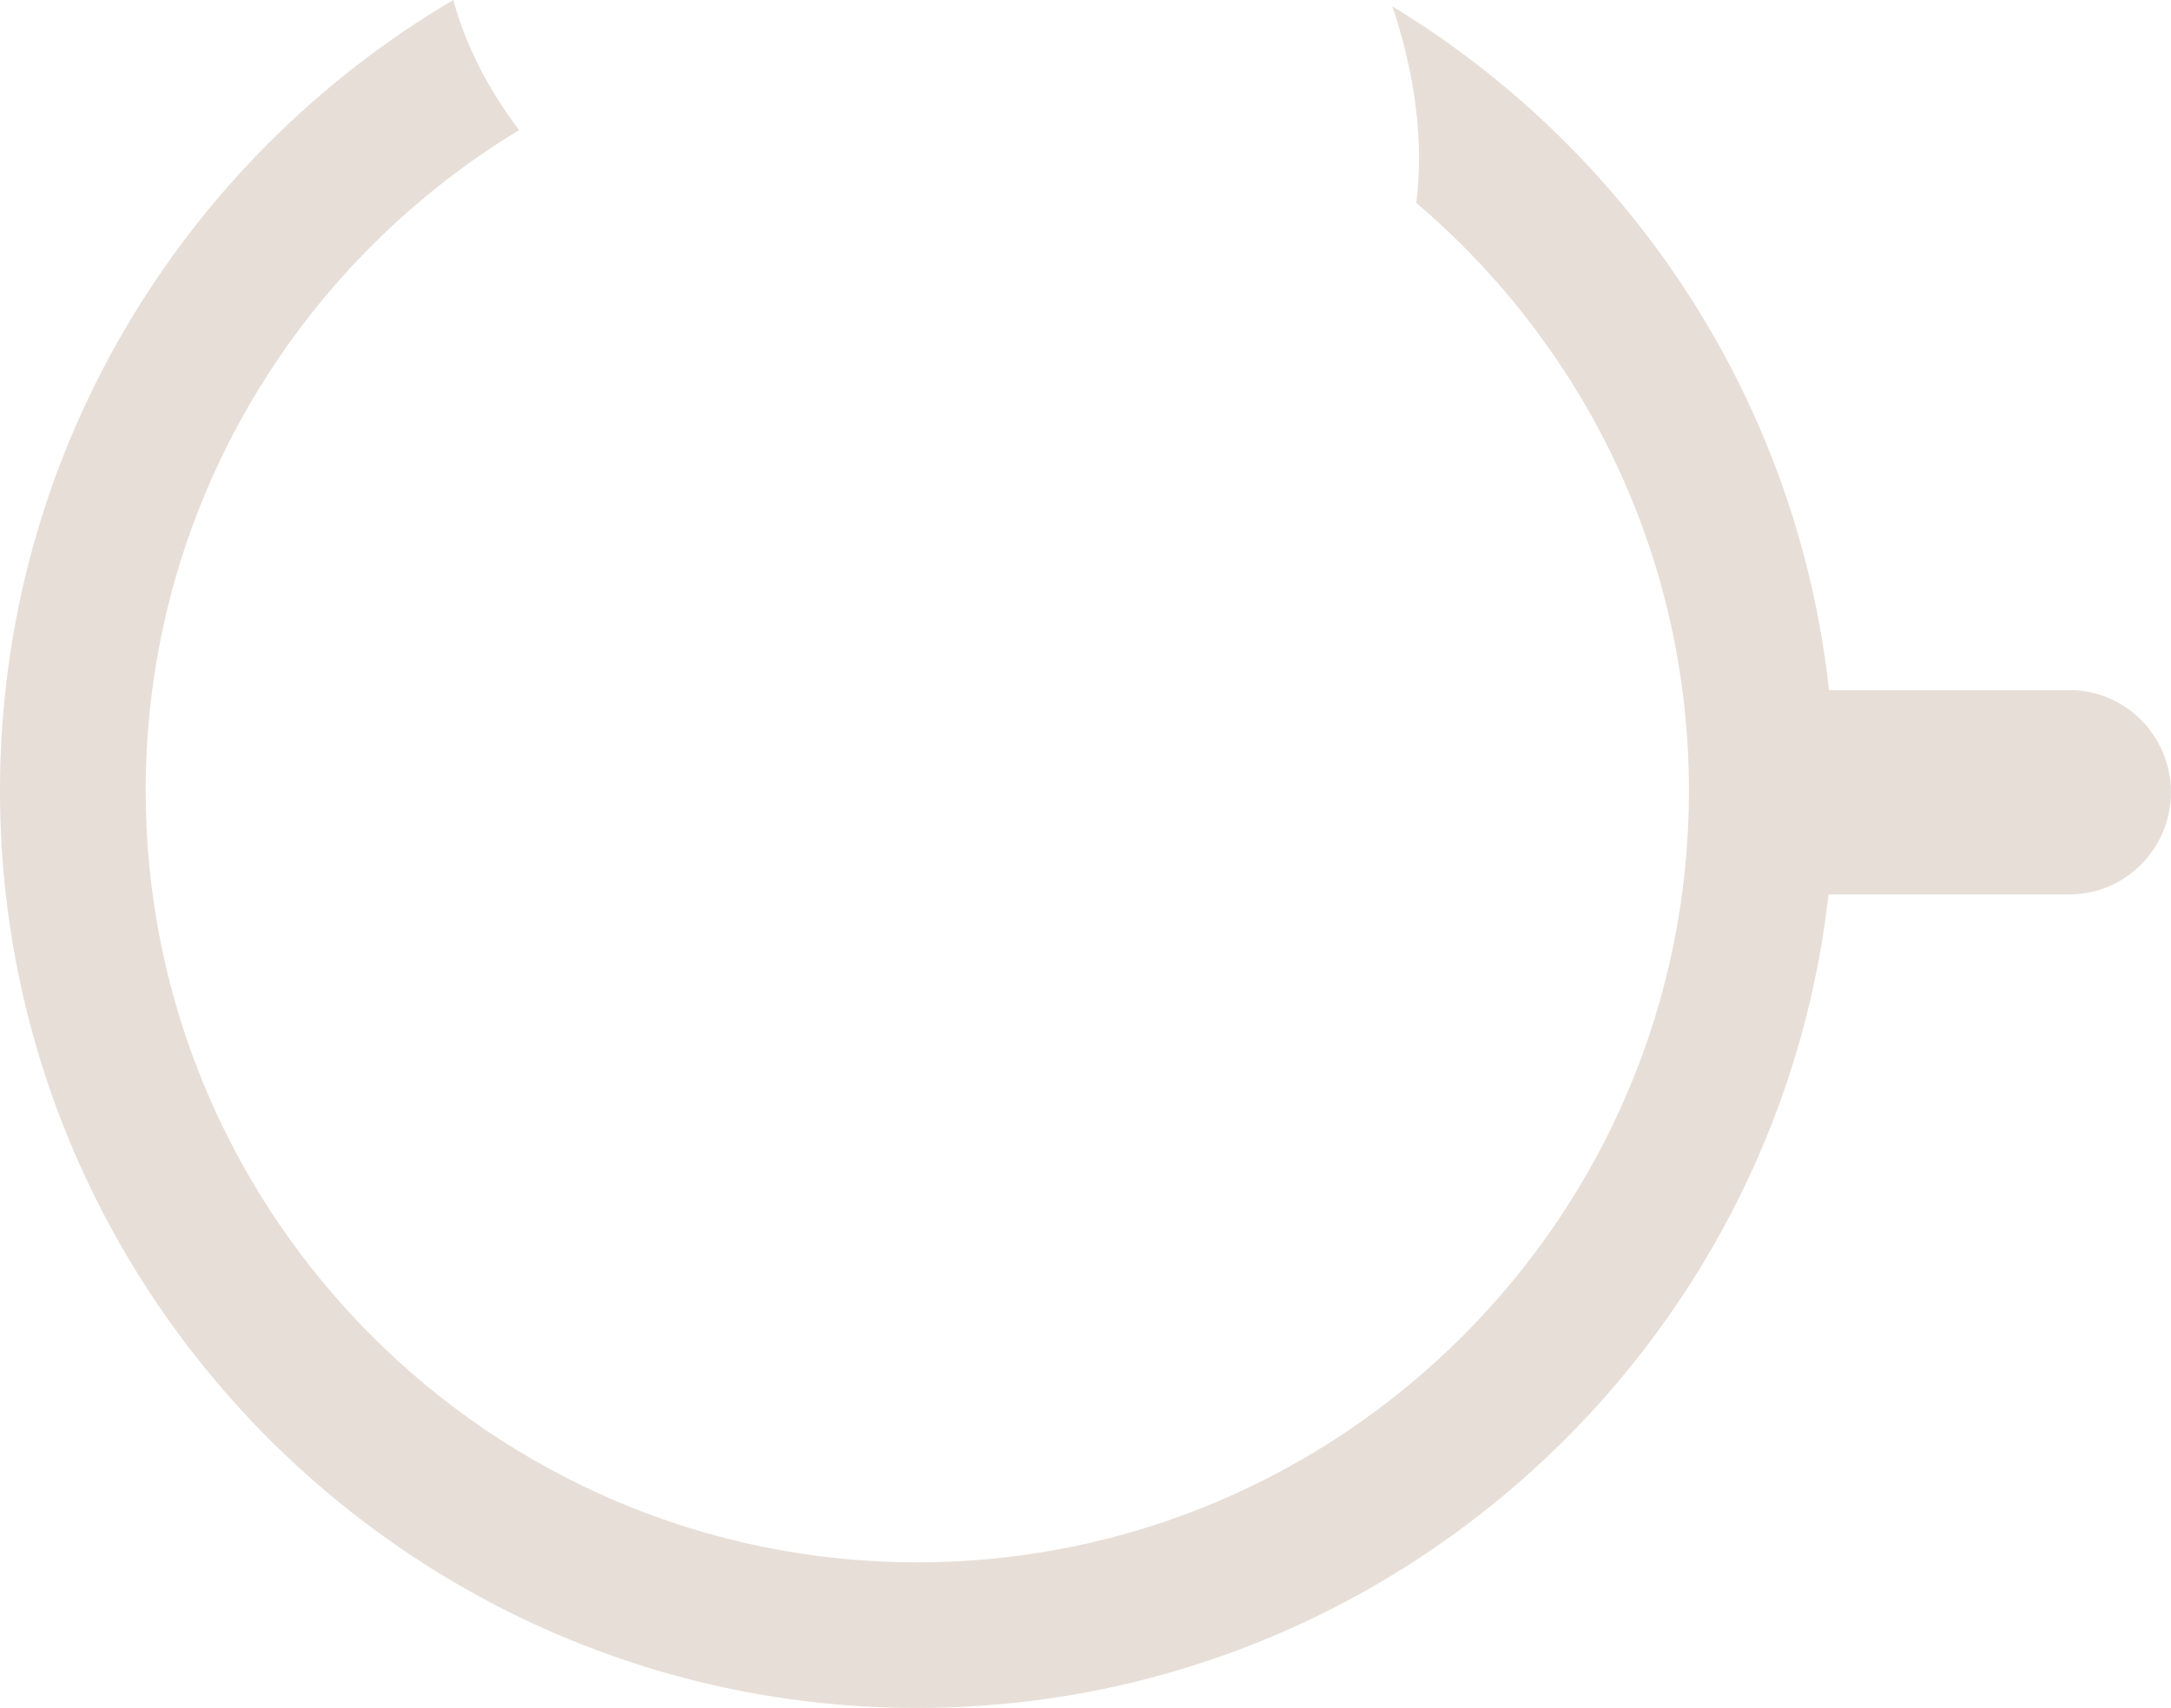 <svg version="1.1" id="图层_1" x="0px" y="0px" width="159.438px" height="125.443px" viewBox="0 0 159.438 125.443" enable-background="new 0 0 159.438 125.443" xml:space="preserve" xmlns="http://www.w3.org/2000/svg" xmlns:xlink="http://www.w3.org/1999/xlink" xmlns:xml="http://www.w3.org/XML/1998/namespace">
  <path fill="#E7DED7" d="M151.996,50.688h-17.672c-2.332-21.273-14.602-39.602-32.061-50.217c1.717,5.186,2.301,10.004,1.75,14.433
	c12.236,10.401,20.023,25.891,20.023,43.172c0,31.249-25.422,56.672-56.67,56.672S10.699,89.323,10.699,58.074
	c0-20.555,11.002-38.585,27.424-48.52c-2.32-3.059-3.931-6.248-4.832-9.556C13.391,11.721,0,33.357,0,58.074
	c0,37.148,30.221,67.369,67.367,67.369c34.57,0,63.129-26.181,66.924-59.756h17.705c4.108,0,7.44-3.39,7.44-7.5
	C159.437,54.078,156.105,50.688,151.996,50.688z" class="color c1"/>
</svg>